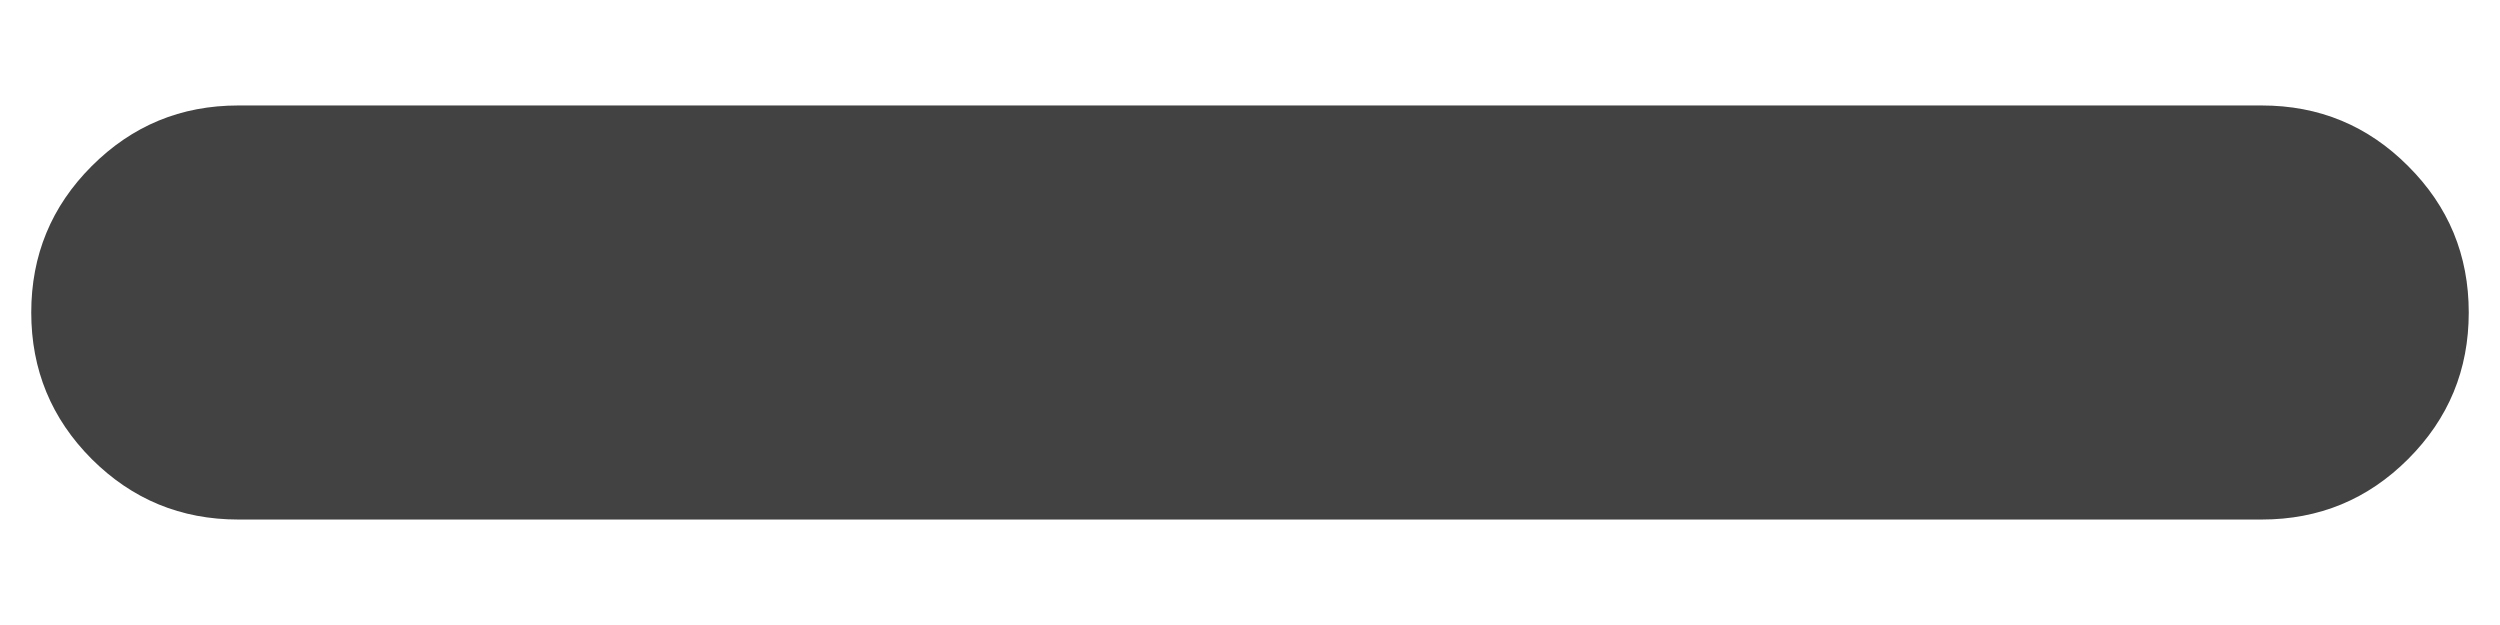 <svg width="16" height="4" viewBox="0 0 16 4" fill="none" xmlns="http://www.w3.org/2000/svg">
<path d="M1.525 3.325C1.158 3.325 0.846 3.196 0.587 2.938C0.329 2.679 0.2 2.367 0.2 2C0.2 1.633 0.329 1.321 0.587 1.063C0.846 0.804 1.158 0.675 1.525 0.675H14.475C14.842 0.675 15.154 0.804 15.412 1.063C15.671 1.321 15.8 1.633 15.8 2C15.8 2.367 15.671 2.679 15.412 2.938C15.154 3.196 14.842 3.325 14.475 3.325H1.525Z" fill="#424242"/>
</svg>
